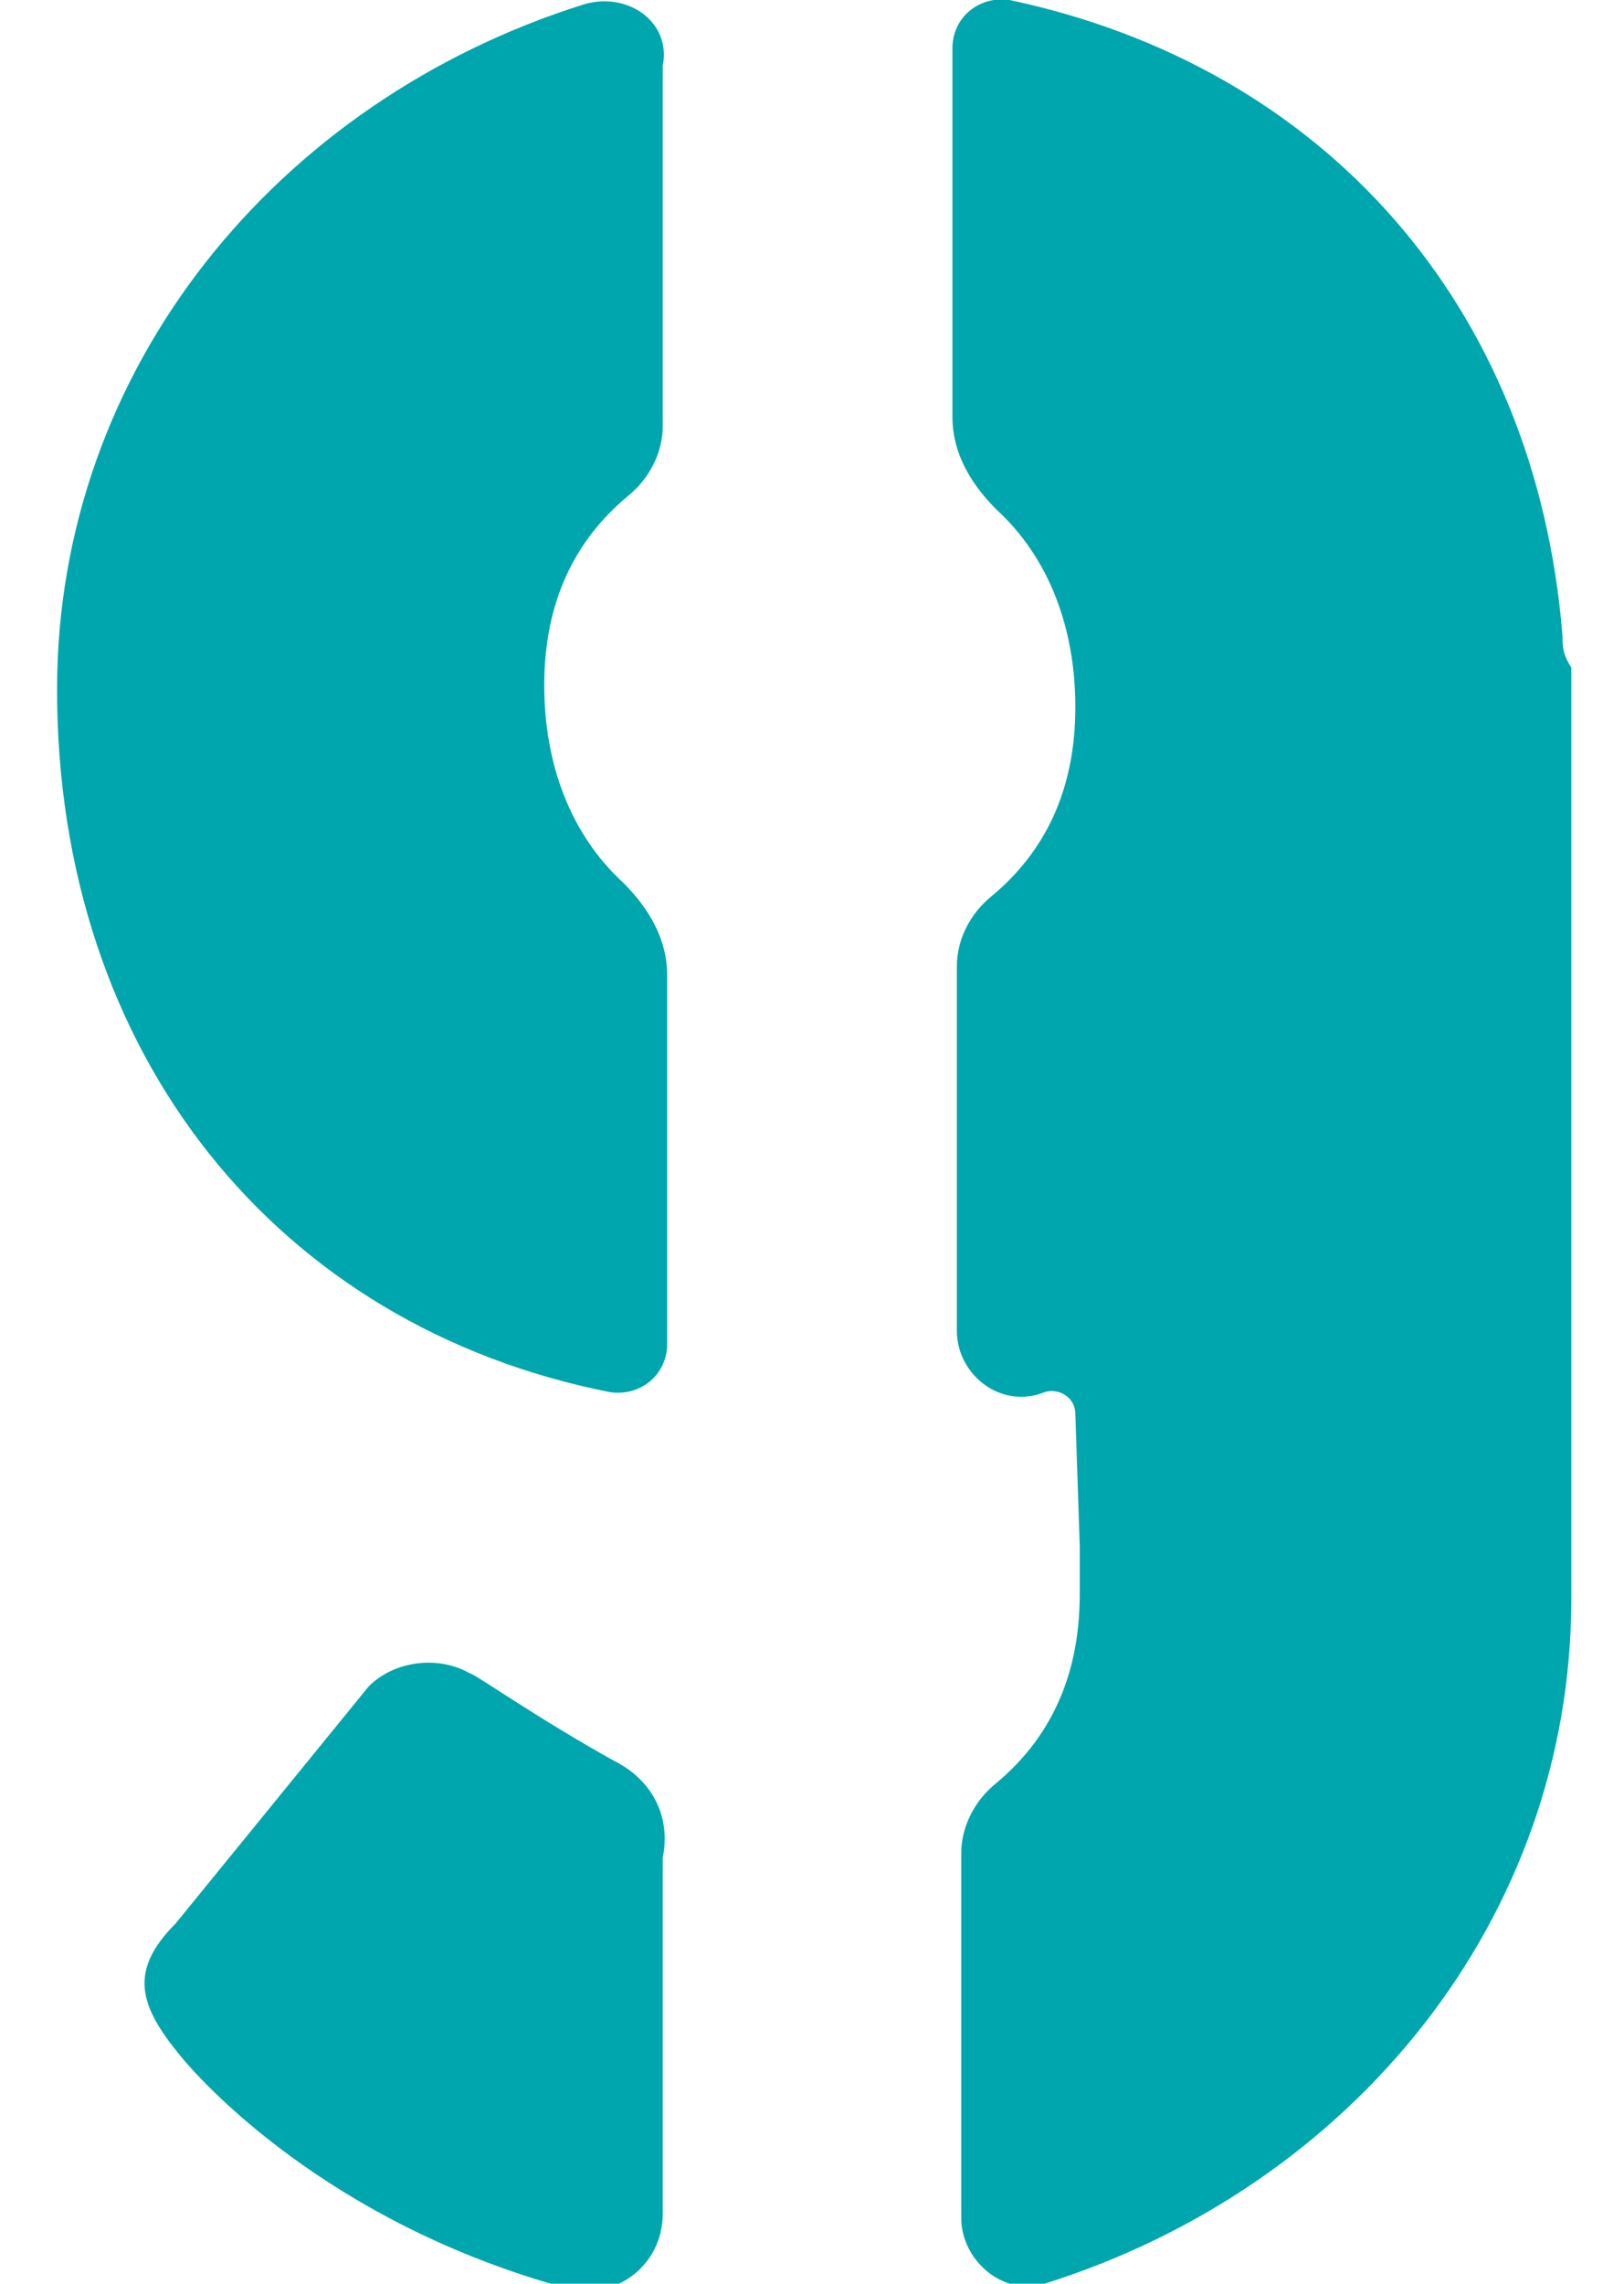 <?xml version="1.0" encoding="utf-8"?>
<!-- Generator: Adobe Illustrator 22.1.0, SVG Export Plug-In . SVG Version: 6.00 Build 0)  -->
<!DOCTYPE svg PUBLIC "-//W3C//DTD SVG 1.1//EN" "http://www.w3.org/Graphics/SVG/1.1/DTD/svg11.dtd">
<svg version="1.1" id="Layer_1" xmlns="http://www.w3.org/2000/svg" xmlns:xlink="http://www.w3.org/1999/xlink" x="0px" y="0px"
	 viewBox="0 0 37 52" style="enable-background:new 0 0 37 52;" xml:space="preserve">
<style type="text/css">
	.st0{fill:#00A6AD;}
</style>
<g>
	<g>
		<g>
			<path class="st0" d="M14,40.1c-1.8-1-3.2-2-3.3-2C10,37.7,9,37.8,8.4,38.4L4,43.8l0,0c-1.1,1.1-0.8,1.9,0.1,3
				c0.4,0.5,3.3,3.8,8.8,5.3c1.1,0.3,2.2-0.5,2.2-1.7v-8.1C15.3,41.3,14.8,40.5,14,40.1z"/>
			<path class="st0" d="M13.3,0.1c-7,2.2-12,8.3-12,15.6c0,8.3,5,14.5,12.6,16c0.7,0.1,1.3-0.4,1.3-1.1c0-2.1,0-6.2,0-8.4
				c0-0.8-0.4-1.5-1-2.1c-1.2-1.1-1.8-2.7-1.8-4.5c0-1.9,0.7-3.3,1.9-4.3c0.5-0.4,0.8-1,0.8-1.6V1.5C15.3,0.5,14.3-0.2,13.3,0.1z"/>
			<path class="st0" d="M35.6,14.5C35,6.9,30.1,1.5,23,0c-0.7-0.1-1.3,0.4-1.3,1.1c0,2.1,0,6.2,0,8.4c0,0.8,0.4,1.5,1,2.1
				c1.2,1.1,1.8,2.7,1.8,4.5c0,1.9-0.7,3.3-1.9,4.3c-0.5,0.4-0.8,1-0.8,1.6v8.3c0,1,1,1.8,2,1.4l0,0c0.3-0.1,0.7,0.1,0.7,0.5l0.1,3
				v1.1c0,1.9-0.7,3.3-1.9,4.3c-0.5,0.4-0.8,1-0.8,1.6v8.3c0,1,1,1.8,1.9,1.5c7-2.2,12-8.3,12-15.6V15.2
				C35.6,14.9,35.6,14.7,35.6,14.5z"/>
		</g>
	</g>
</g>
</svg>
